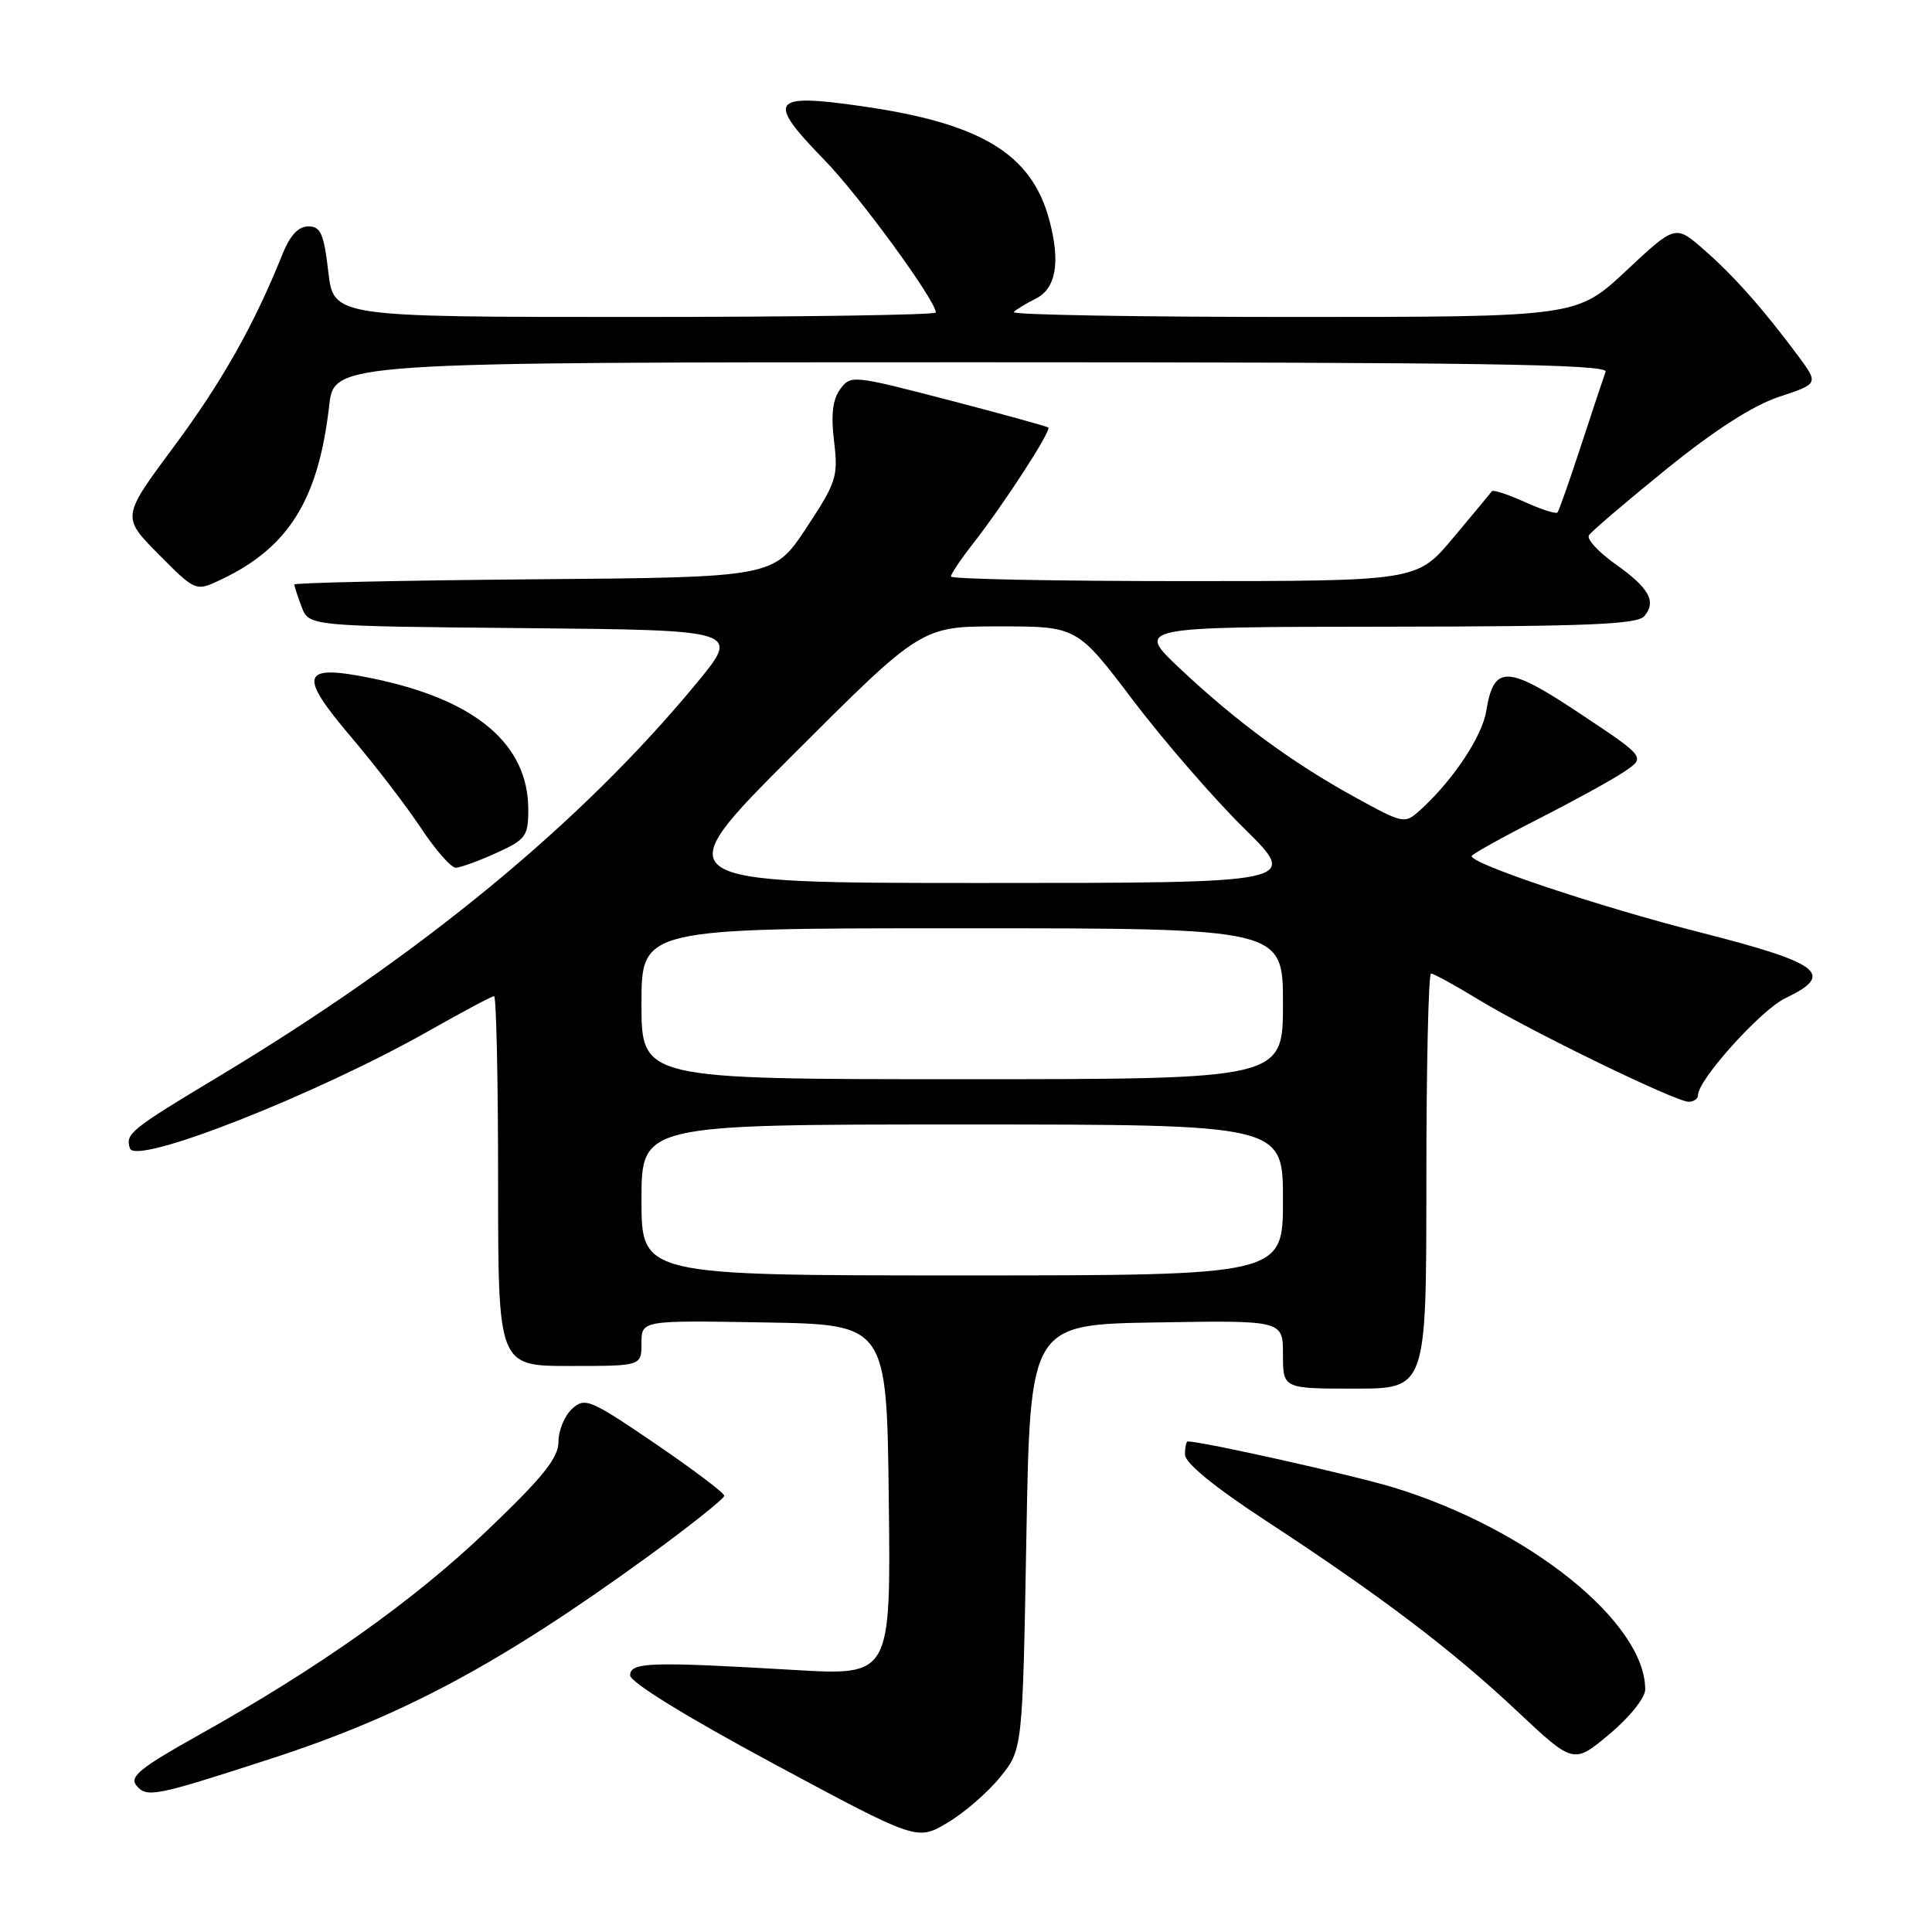 <?xml version="1.0" encoding="UTF-8" standalone="no"?>
<!DOCTYPE svg PUBLIC "-//W3C//DTD SVG 1.1//EN" "http://www.w3.org/Graphics/SVG/1.1/DTD/svg11.dtd" >
<svg xmlns="http://www.w3.org/2000/svg" xmlns:xlink="http://www.w3.org/1999/xlink" version="1.1" viewBox="0 0 256 256">
 <g >
 <path fill="currentColor"
d=" M 132.50 235.51 C 135.50 231.82 135.50 231.82 136.00 203.66 C 136.50 175.50 136.50 175.50 153.25 175.23 C 170.00 174.95 170.00 174.95 170.00 179.48 C 170.00 184.00 170.00 184.00 179.50 184.00 C 189.00 184.00 189.00 184.00 189.00 156.50 C 189.00 141.38 189.28 129.00 189.62 129.00 C 189.96 129.00 192.83 130.57 195.99 132.50 C 202.88 136.68 221.99 145.97 223.75 145.99 C 224.44 145.99 225.00 145.59 225.00 145.09 C 225.00 143.06 233.35 133.80 236.56 132.27 C 243.22 129.10 241.32 127.63 225.25 123.54 C 211.92 120.15 195.00 114.50 195.00 113.44 C 195.00 113.21 198.94 111.01 203.75 108.56 C 208.56 106.11 213.75 103.26 215.27 102.22 C 218.05 100.33 218.05 100.33 209.34 94.54 C 199.67 88.10 197.93 88.06 196.93 94.24 C 196.37 97.63 192.48 103.46 188.15 107.37 C 186.12 109.20 185.97 109.17 179.48 105.60 C 171.19 101.04 163.78 95.59 156.31 88.55 C 150.50 83.07 150.50 83.07 183.63 83.04 C 210.46 83.01 216.97 82.74 217.89 81.63 C 219.52 79.67 218.52 77.91 213.96 74.68 C 211.77 73.12 210.23 71.44 210.54 70.93 C 210.86 70.42 215.48 66.48 220.81 62.16 C 227.21 56.98 232.28 53.73 235.74 52.58 C 240.98 50.84 240.98 50.84 238.27 47.17 C 233.69 41.00 229.68 36.47 225.74 33.05 C 221.99 29.78 221.99 29.78 215.46 35.89 C 208.93 42.00 208.93 42.00 171.30 42.00 C 150.60 42.00 133.96 41.71 134.32 41.35 C 134.67 40.99 135.99 40.20 137.23 39.58 C 139.94 38.24 140.54 34.73 139.03 29.12 C 136.68 20.39 130.01 16.34 114.24 14.08 C 102.11 12.33 101.48 13.24 109.25 21.21 C 113.89 25.98 124.00 39.82 124.00 41.41 C 124.00 41.73 106.04 42.00 84.10 42.00 C 44.20 42.00 44.20 42.00 43.50 36.00 C 42.91 30.95 42.49 30.00 40.85 30.00 C 39.53 30.00 38.41 31.21 37.40 33.75 C 33.66 43.07 29.40 50.62 23.01 59.22 C 16.12 68.50 16.12 68.50 21.02 73.45 C 25.93 78.40 25.93 78.40 29.35 76.77 C 38.27 72.52 42.19 66.20 43.62 53.75 C 44.28 48.00 44.28 48.00 128.74 48.00 C 195.90 48.00 213.12 48.26 212.75 49.25 C 212.50 49.94 211.04 54.33 209.51 59.00 C 207.98 63.67 206.57 67.68 206.37 67.91 C 206.18 68.13 204.21 67.50 202.00 66.50 C 199.79 65.50 197.85 64.87 197.68 65.09 C 197.52 65.32 195.22 68.09 192.57 71.25 C 187.76 77.00 187.76 77.00 156.88 77.00 C 139.90 77.00 126.00 76.73 126.00 76.39 C 126.00 76.06 127.28 74.15 128.85 72.14 C 132.99 66.86 139.37 57.02 138.90 56.65 C 138.68 56.48 132.70 54.83 125.62 52.99 C 113.01 49.71 112.71 49.68 111.33 51.57 C 110.33 52.92 110.09 54.97 110.52 58.50 C 111.08 63.17 110.83 63.92 106.81 70.00 C 102.50 76.50 102.50 76.50 70.75 76.76 C 53.29 76.91 39.00 77.22 39.00 77.45 C 39.00 77.68 39.44 79.02 39.97 80.42 C 40.94 82.97 40.94 82.97 69.52 83.23 C 98.09 83.50 98.09 83.50 92.32 90.50 C 77.07 109.00 55.74 126.56 29.00 142.63 C 17.23 149.70 16.58 150.23 17.22 152.17 C 17.99 154.47 42.02 145.00 56.96 136.52 C 61.35 134.03 65.17 132.00 65.47 132.00 C 65.76 132.00 66.00 143.03 66.00 156.50 C 66.00 181.00 66.00 181.00 75.50 181.00 C 85.00 181.00 85.00 181.00 85.00 177.98 C 85.00 174.95 85.00 174.95 101.25 175.23 C 117.50 175.50 117.50 175.50 117.77 198.77 C 118.04 222.03 118.04 222.03 105.27 221.28 C 86.20 220.16 83.50 220.24 83.50 221.99 C 83.50 222.90 90.89 227.45 102.50 233.70 C 121.50 243.91 121.50 243.91 125.50 241.55 C 127.70 240.26 130.85 237.54 132.50 235.51 Z  M 36.04 232.99 C 53.43 227.34 66.35 220.40 85.75 206.32 C 91.39 202.22 95.98 198.56 95.97 198.19 C 95.95 197.81 91.81 194.69 86.78 191.26 C 78.18 185.41 77.52 185.13 75.81 186.67 C 74.82 187.57 74.00 189.54 74.00 191.04 C 74.00 193.18 71.97 195.71 64.56 202.79 C 54.81 212.11 42.30 220.98 26.20 229.98 C 18.60 234.23 17.12 235.44 18.07 236.58 C 19.45 238.25 20.50 238.04 36.04 232.99 Z  M 218.00 223.87 C 218.00 214.97 202.59 202.59 184.69 197.11 C 179.36 195.48 159.35 191.00 157.39 191.00 C 157.18 191.00 157.01 191.79 157.02 192.75 C 157.03 193.86 160.93 197.05 167.73 201.50 C 182.92 211.44 192.37 218.60 201.00 226.71 C 208.50 233.76 208.50 233.76 213.25 229.79 C 215.93 227.55 218.00 224.96 218.00 223.87 Z  M 65.75 113.03 C 69.67 111.25 70.00 110.80 70.00 107.28 C 70.00 98.56 62.99 92.68 49.25 89.87 C 39.90 87.97 39.43 89.30 46.50 97.63 C 49.67 101.36 53.84 106.79 55.77 109.71 C 57.70 112.62 59.78 114.99 60.39 114.98 C 61.00 114.97 63.41 114.09 65.75 113.03 Z  M 85.00 159.00 C 85.00 149.00 85.00 149.00 127.50 149.00 C 170.00 149.00 170.00 149.00 170.00 159.00 C 170.00 169.00 170.00 169.00 127.50 169.00 C 85.00 169.00 85.00 169.00 85.00 159.00 Z  M 85.00 133.00 C 85.00 123.00 85.00 123.00 127.50 123.00 C 170.00 123.00 170.00 123.00 170.00 133.00 C 170.00 143.00 170.00 143.00 127.50 143.00 C 85.00 143.00 85.00 143.00 85.00 133.00 Z  M 105.09 100.00 C 122.09 83.00 122.09 83.00 132.40 83.00 C 142.71 83.00 142.71 83.00 150.10 92.75 C 154.16 98.11 160.79 105.76 164.84 109.75 C 172.20 117.00 172.20 117.00 130.15 117.00 C 88.09 117.00 88.09 117.00 105.09 100.00 Z "/>
</g>
</svg>
